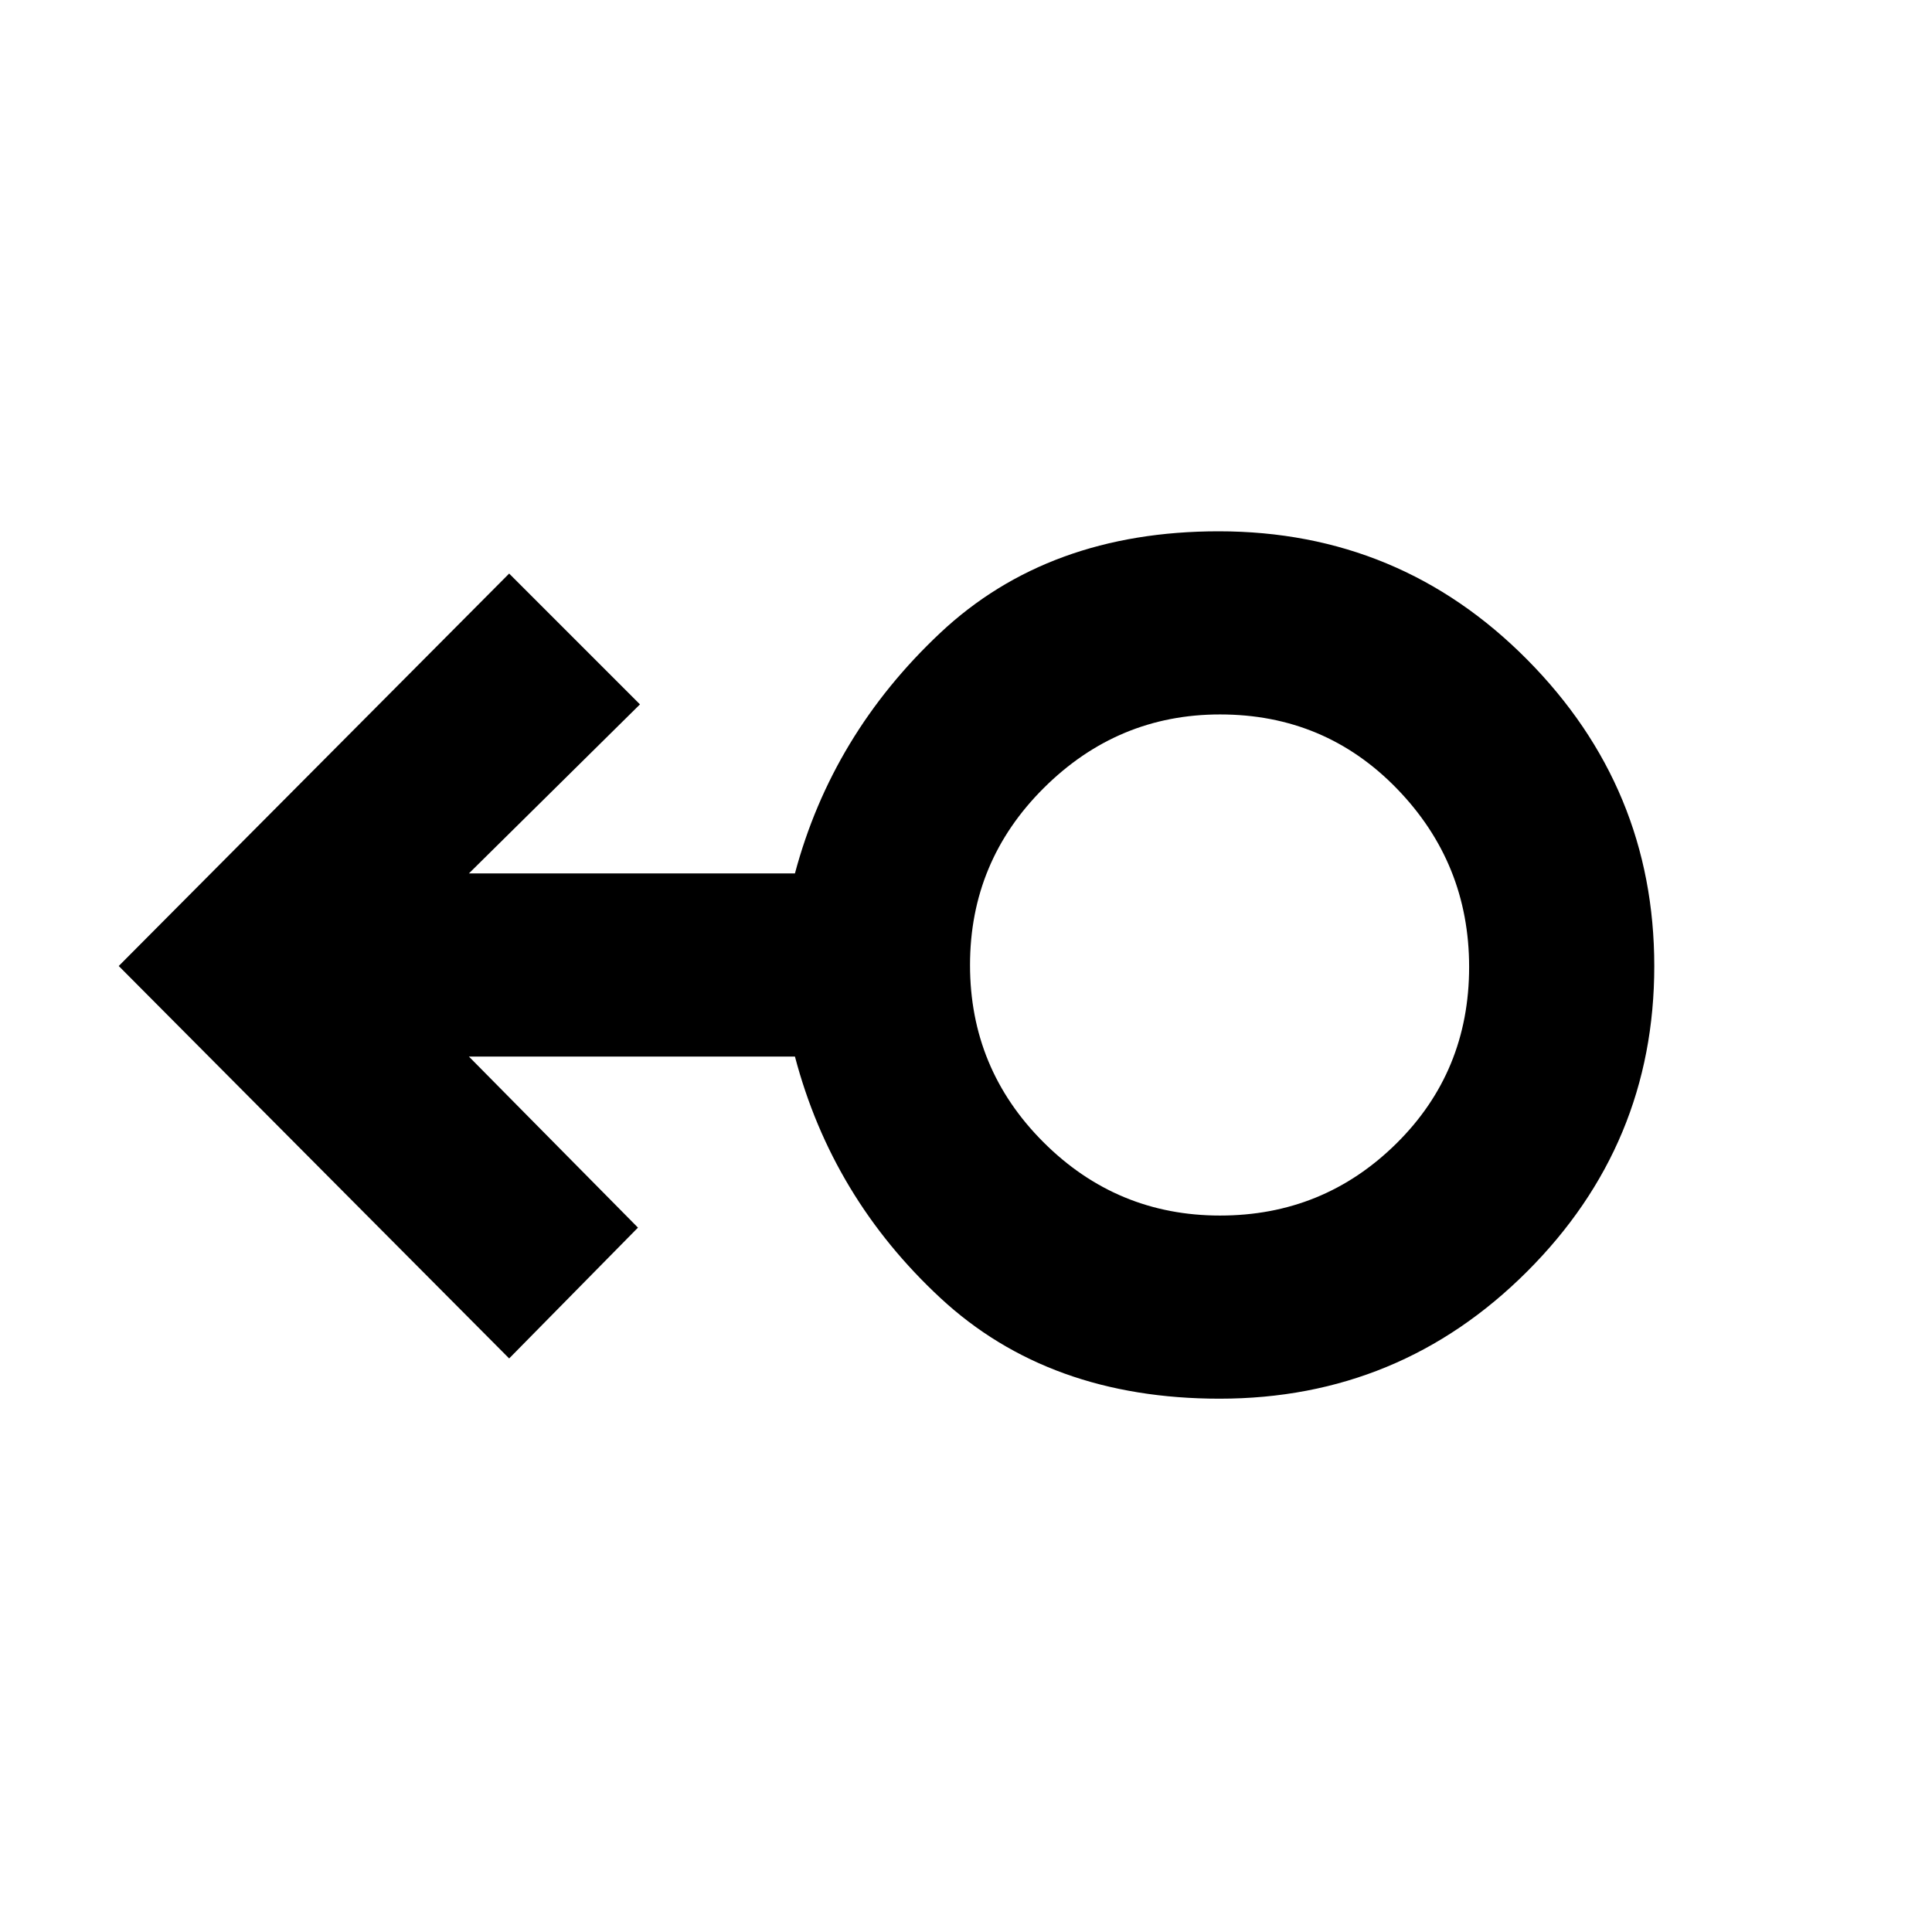 <svg xmlns="http://www.w3.org/2000/svg" height="48" viewBox="0 -960 960 960" width="48"><path d="M606-265q-84.8 0-138.68-50-53.89-50-72.32-120H233l84 85-64 65L59-480l194-195 65 65-85 84h162q18.43-69 72.19-119.5Q520.94-696 605.57-696q90.07 0 153.25 63.73Q822-568.54 822-479.93q0 88.61-63.22 151.77Q695.56-265 606-265Zm.26-91q51.32 0 87.53-35.74T730-479.53q0-51.55-35.81-88.51Q658.39-605 606.24-605q-50.82 0-87.53 36.49T482-480.47q0 51.55 36.47 88.01Q554.95-356 606.26-356ZM606-480Z"/></svg>